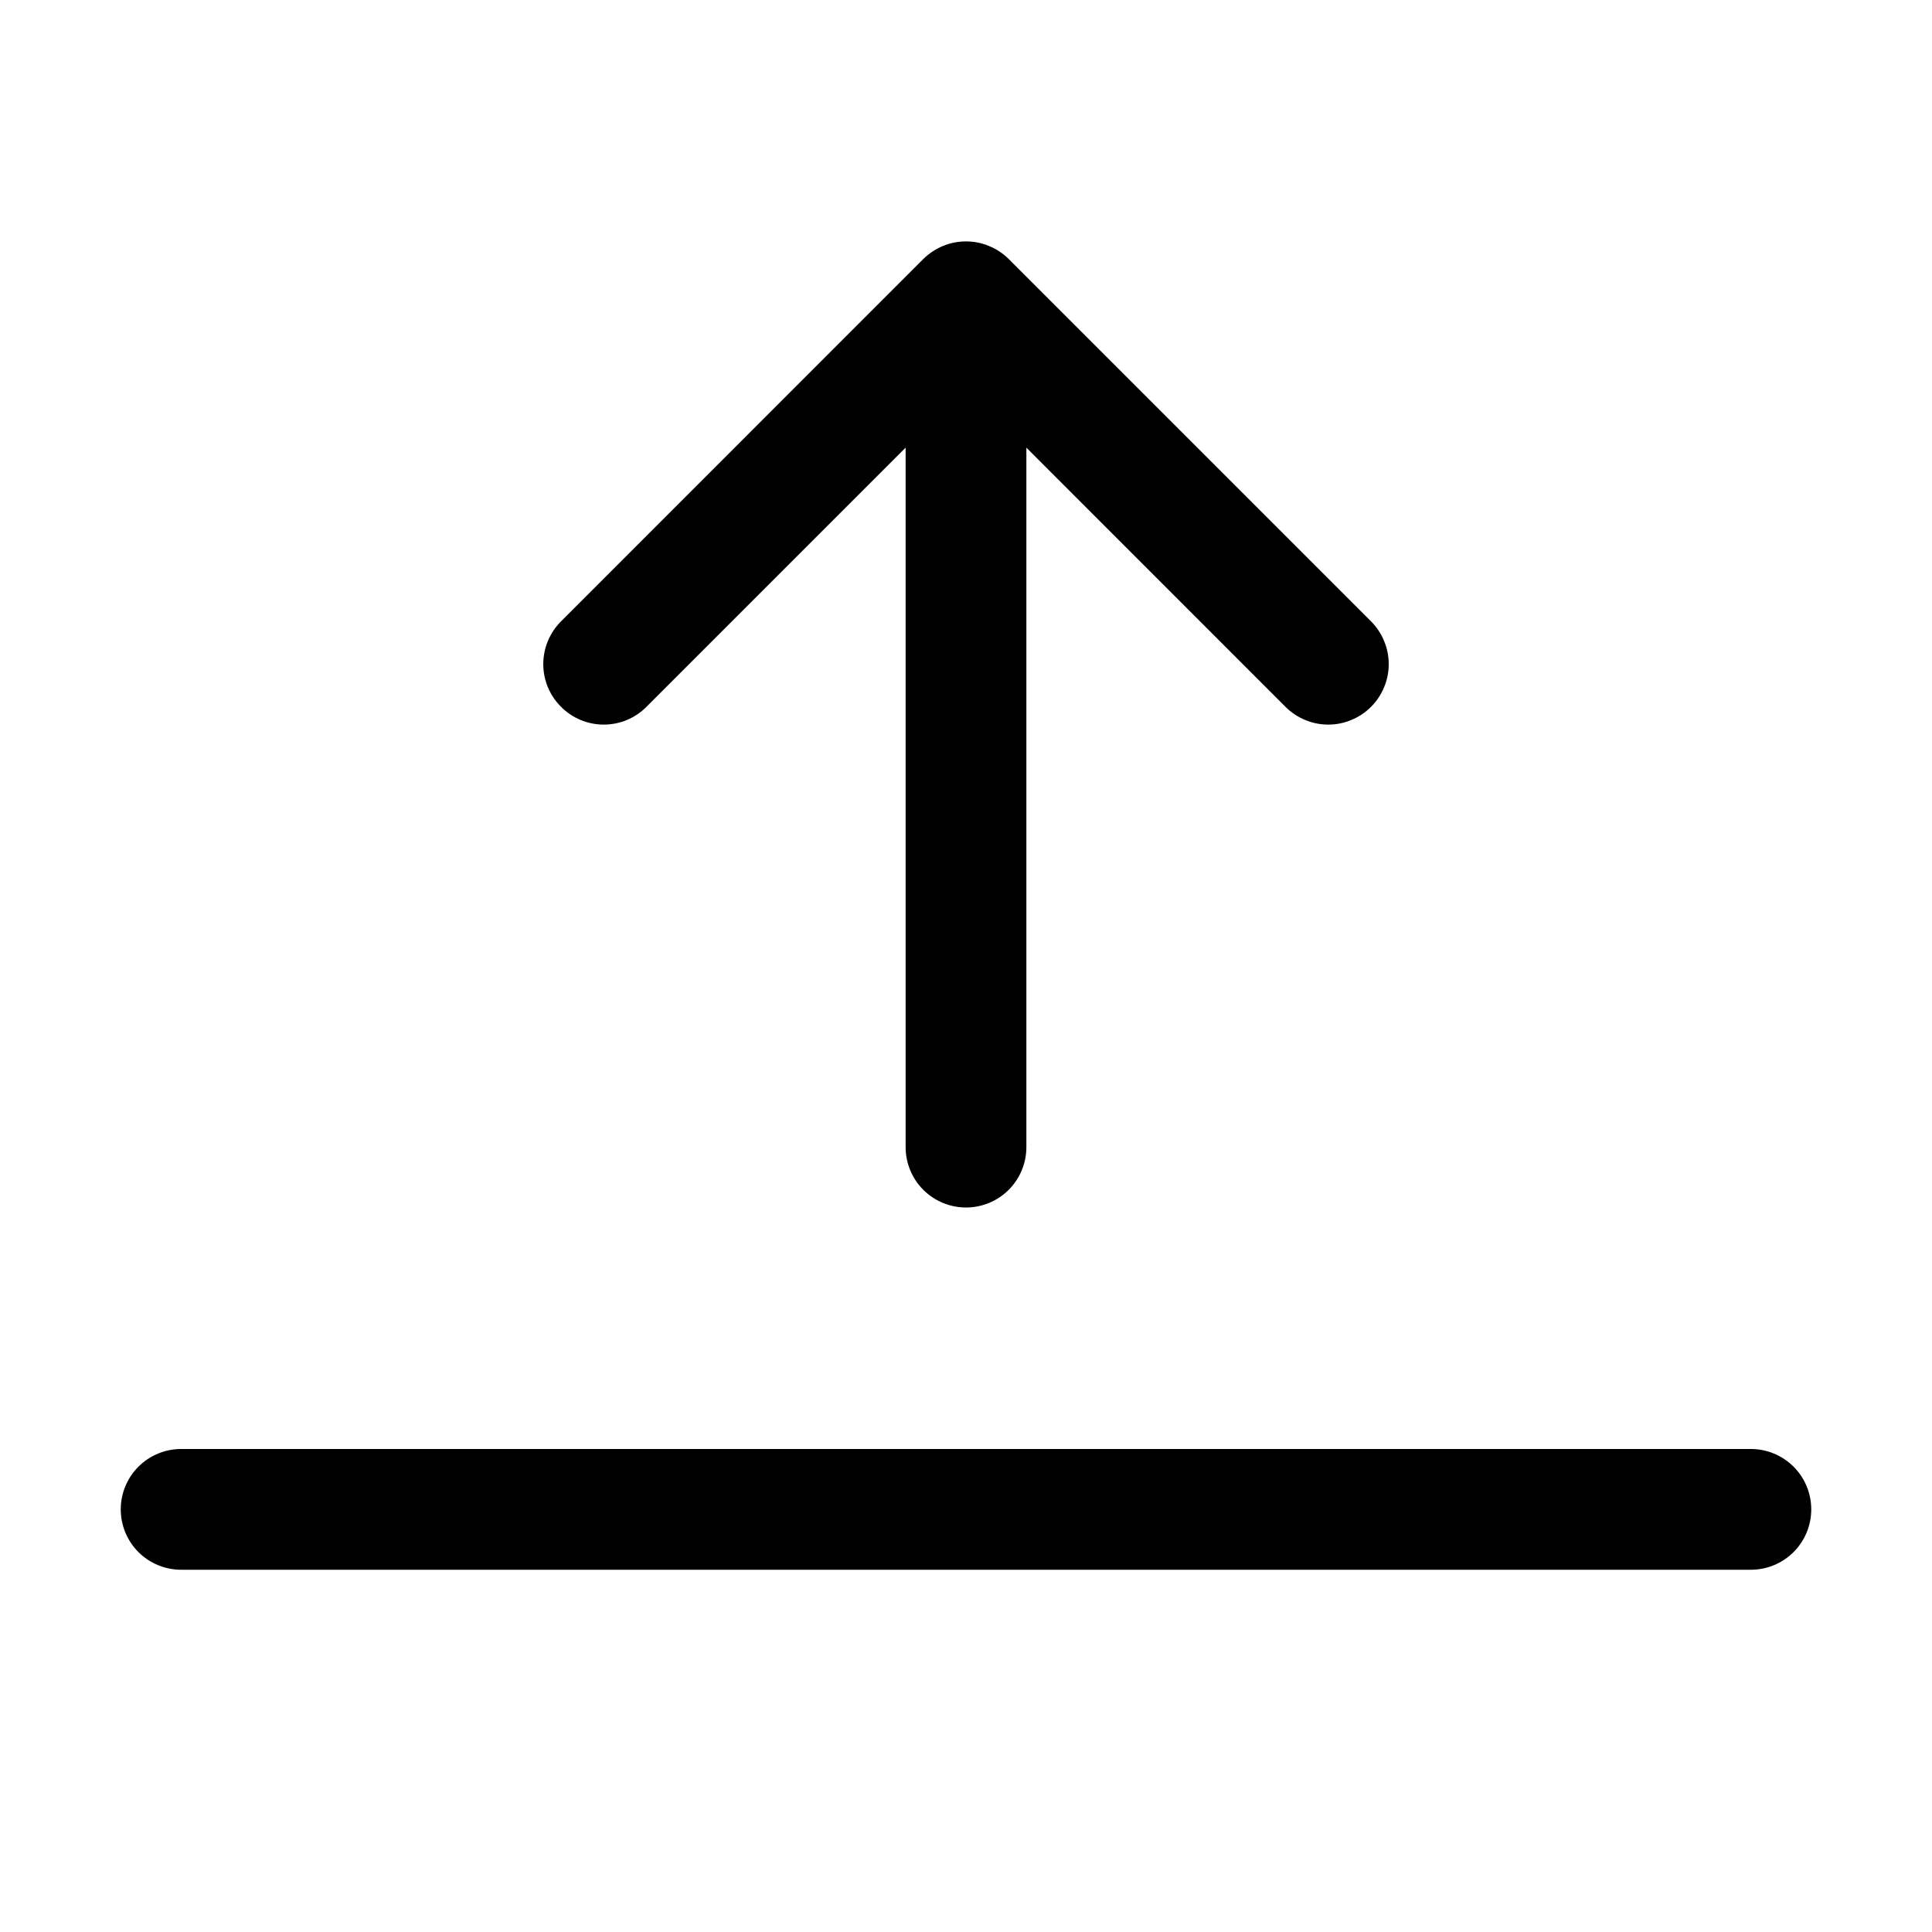 <svg width="20" height="20" viewBox="0 0 20 20" fill="none" xmlns="http://www.w3.org/2000/svg">
<path fill-rule="evenodd" clip-rule="evenodd" d="M10 12.5C10.166 12.5 10.325 12.434 10.442 12.317C10.559 12.2 10.625 12.041 10.625 11.875V4.634L13.307 7.317C13.366 7.376 13.435 7.422 13.511 7.453C13.586 7.485 13.668 7.501 13.75 7.501C13.832 7.501 13.914 7.485 13.989 7.453C14.065 7.422 14.134 7.376 14.193 7.317C14.251 7.259 14.297 7.19 14.328 7.114C14.36 7.039 14.376 6.957 14.376 6.875C14.376 6.793 14.36 6.711 14.328 6.636C14.297 6.56 14.251 6.491 14.193 6.432L10.443 2.682C10.384 2.624 10.316 2.578 10.239 2.547C10.164 2.515 10.082 2.499 10 2.499C9.918 2.499 9.836 2.515 9.76 2.547C9.685 2.578 9.616 2.624 9.557 2.682L5.808 6.432C5.69 6.55 5.624 6.709 5.624 6.875C5.624 7.041 5.69 7.2 5.808 7.317C5.925 7.435 6.084 7.501 6.25 7.501C6.416 7.501 6.575 7.435 6.692 7.317L9.375 4.634V11.875C9.375 12.041 9.441 12.2 9.558 12.317C9.675 12.434 9.834 12.5 10 12.5ZM1.25 15.625C1.25 15.459 1.316 15.3 1.433 15.183C1.55 15.066 1.709 15 1.875 15H18.125C18.291 15 18.45 15.066 18.567 15.183C18.684 15.3 18.75 15.459 18.75 15.625C18.75 15.791 18.684 15.95 18.567 16.067C18.45 16.184 18.291 16.25 18.125 16.25H1.875C1.709 16.25 1.55 16.184 1.433 16.067C1.316 15.95 1.25 15.791 1.25 15.625Z" fill="black"/>
</svg>
